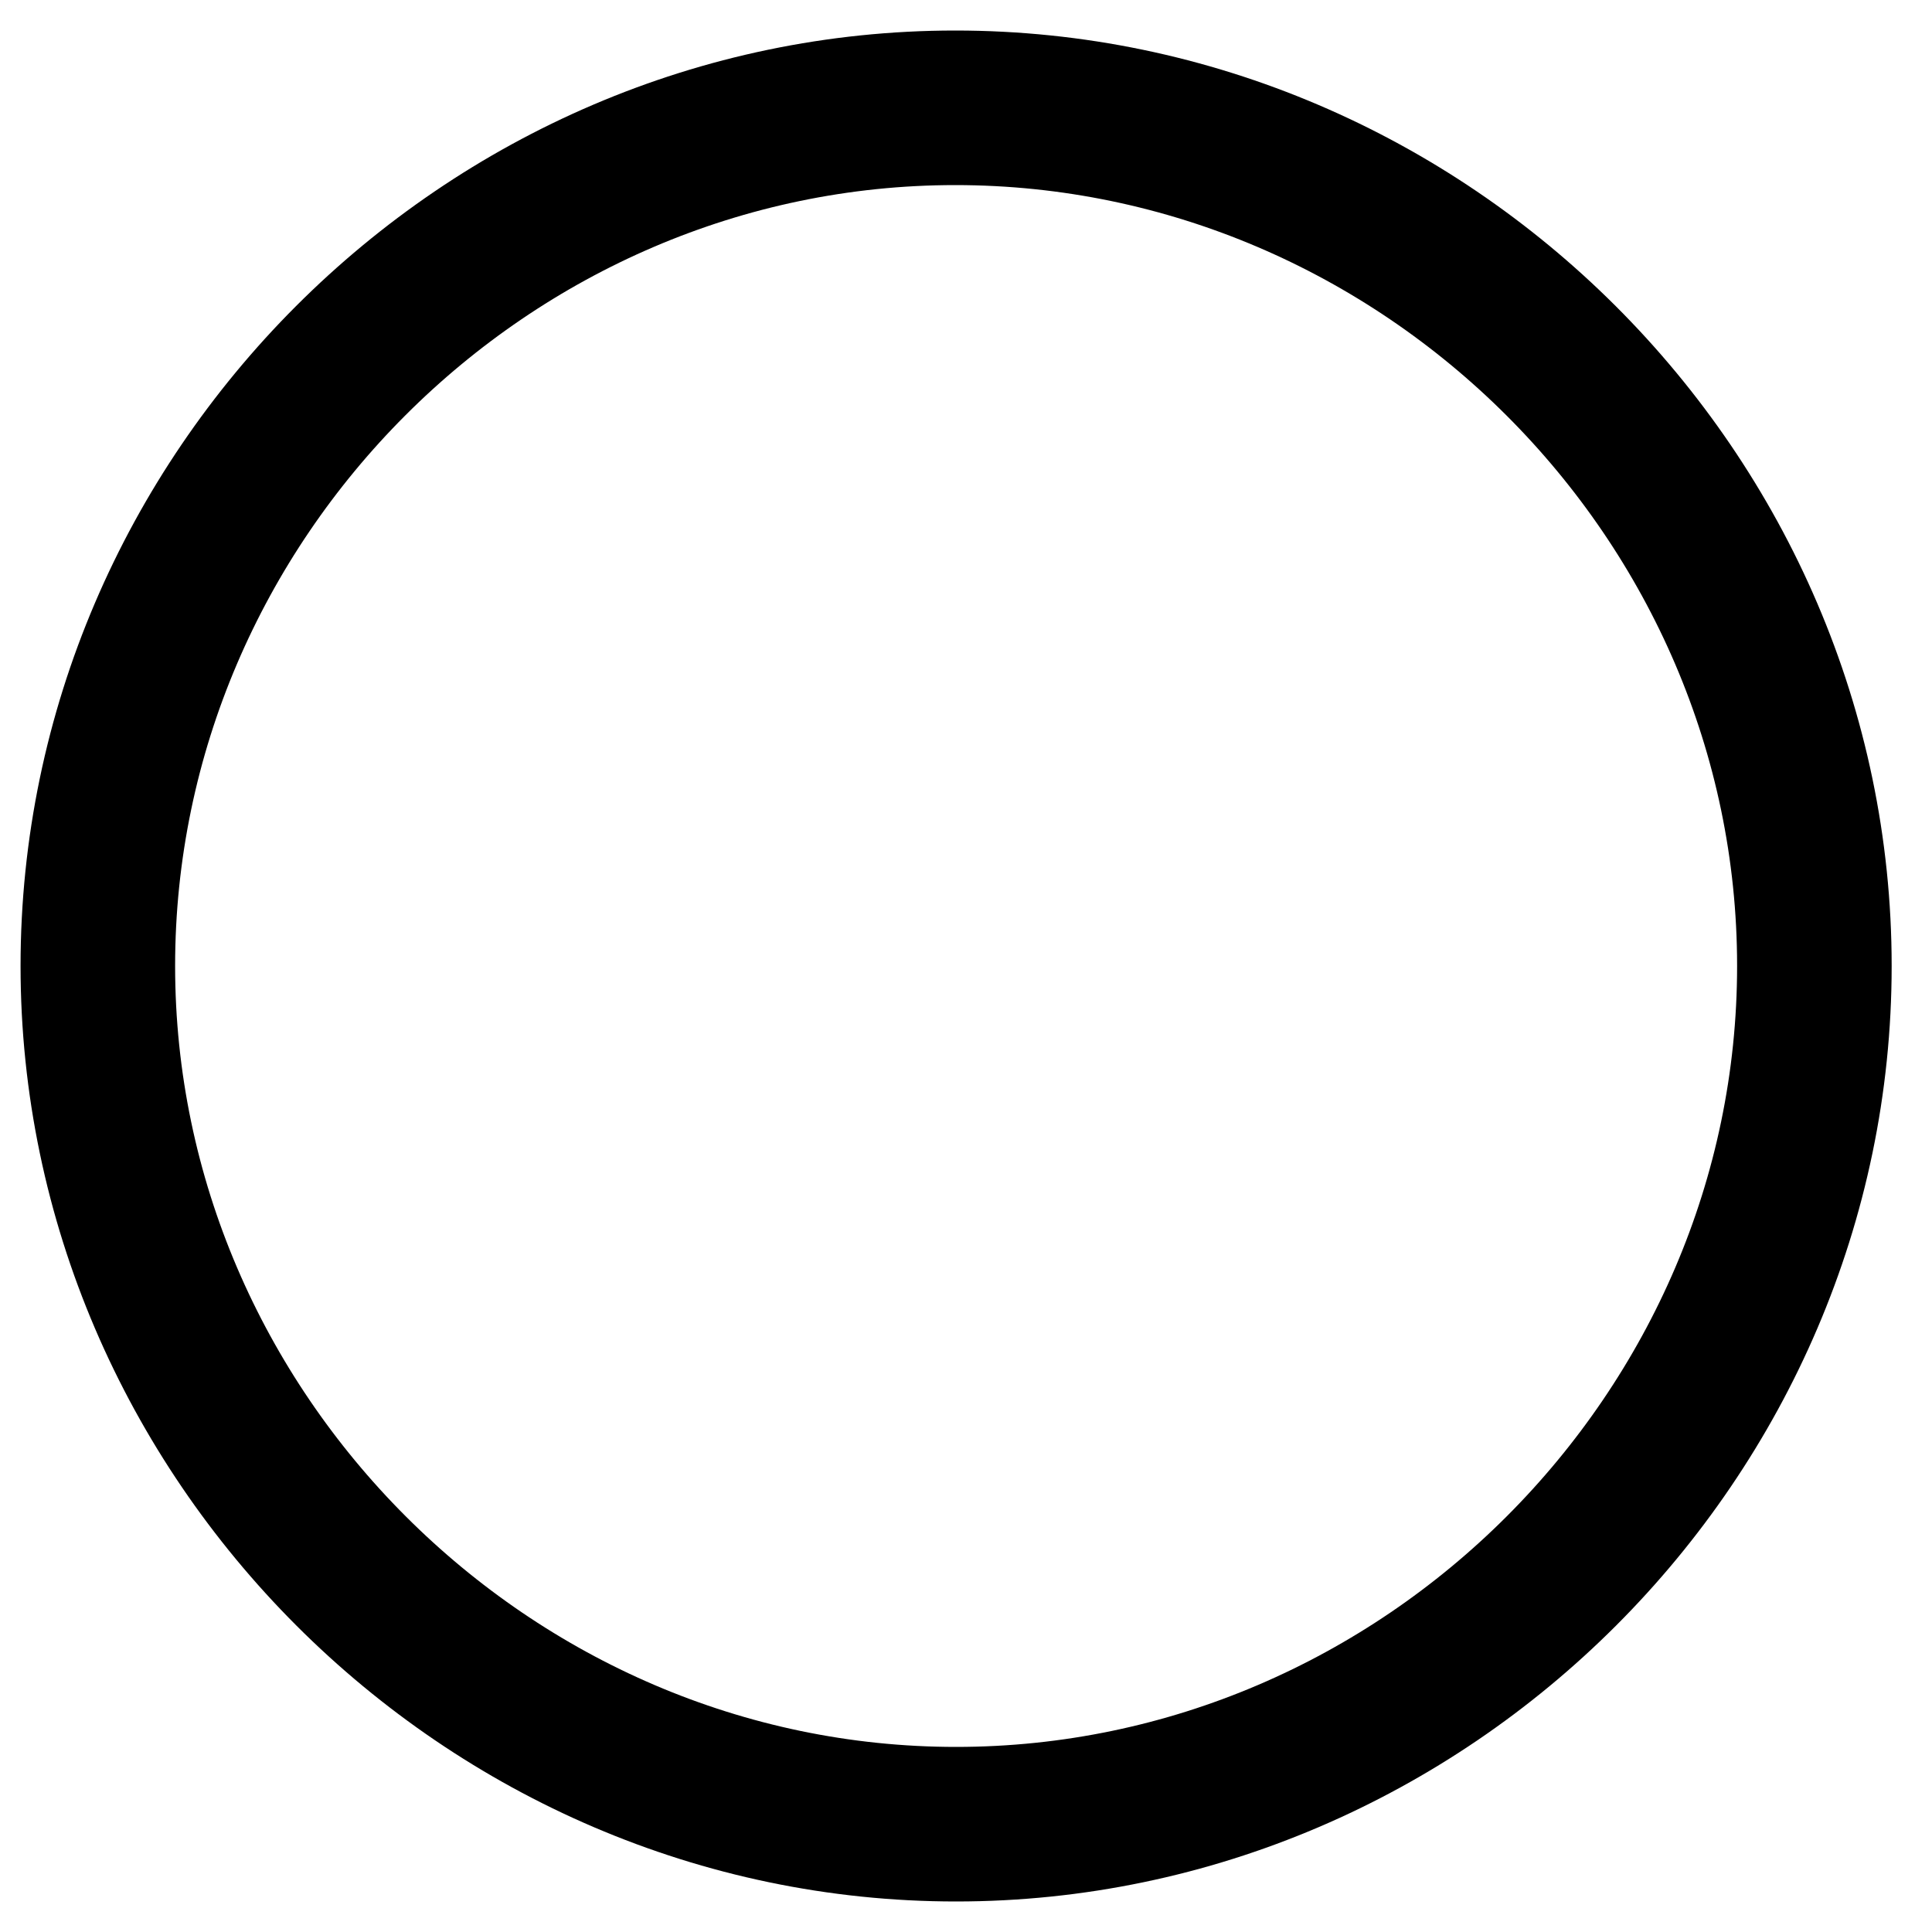 <svg width="25" height="25" viewBox="0 0 25 25" fill="none" xmlns="http://www.w3.org/2000/svg">
<path d="M23.478 12.499C23.478 18.57 18.45 23.605 12.371 23.605C6.303 23.605 1.266 18.569 1.266 12.499C1.266 6.42 6.294 1.395 12.361 1.395C18.442 1.395 23.478 6.421 23.478 12.499Z" stroke="black" stroke-width="2"/>
</svg>
